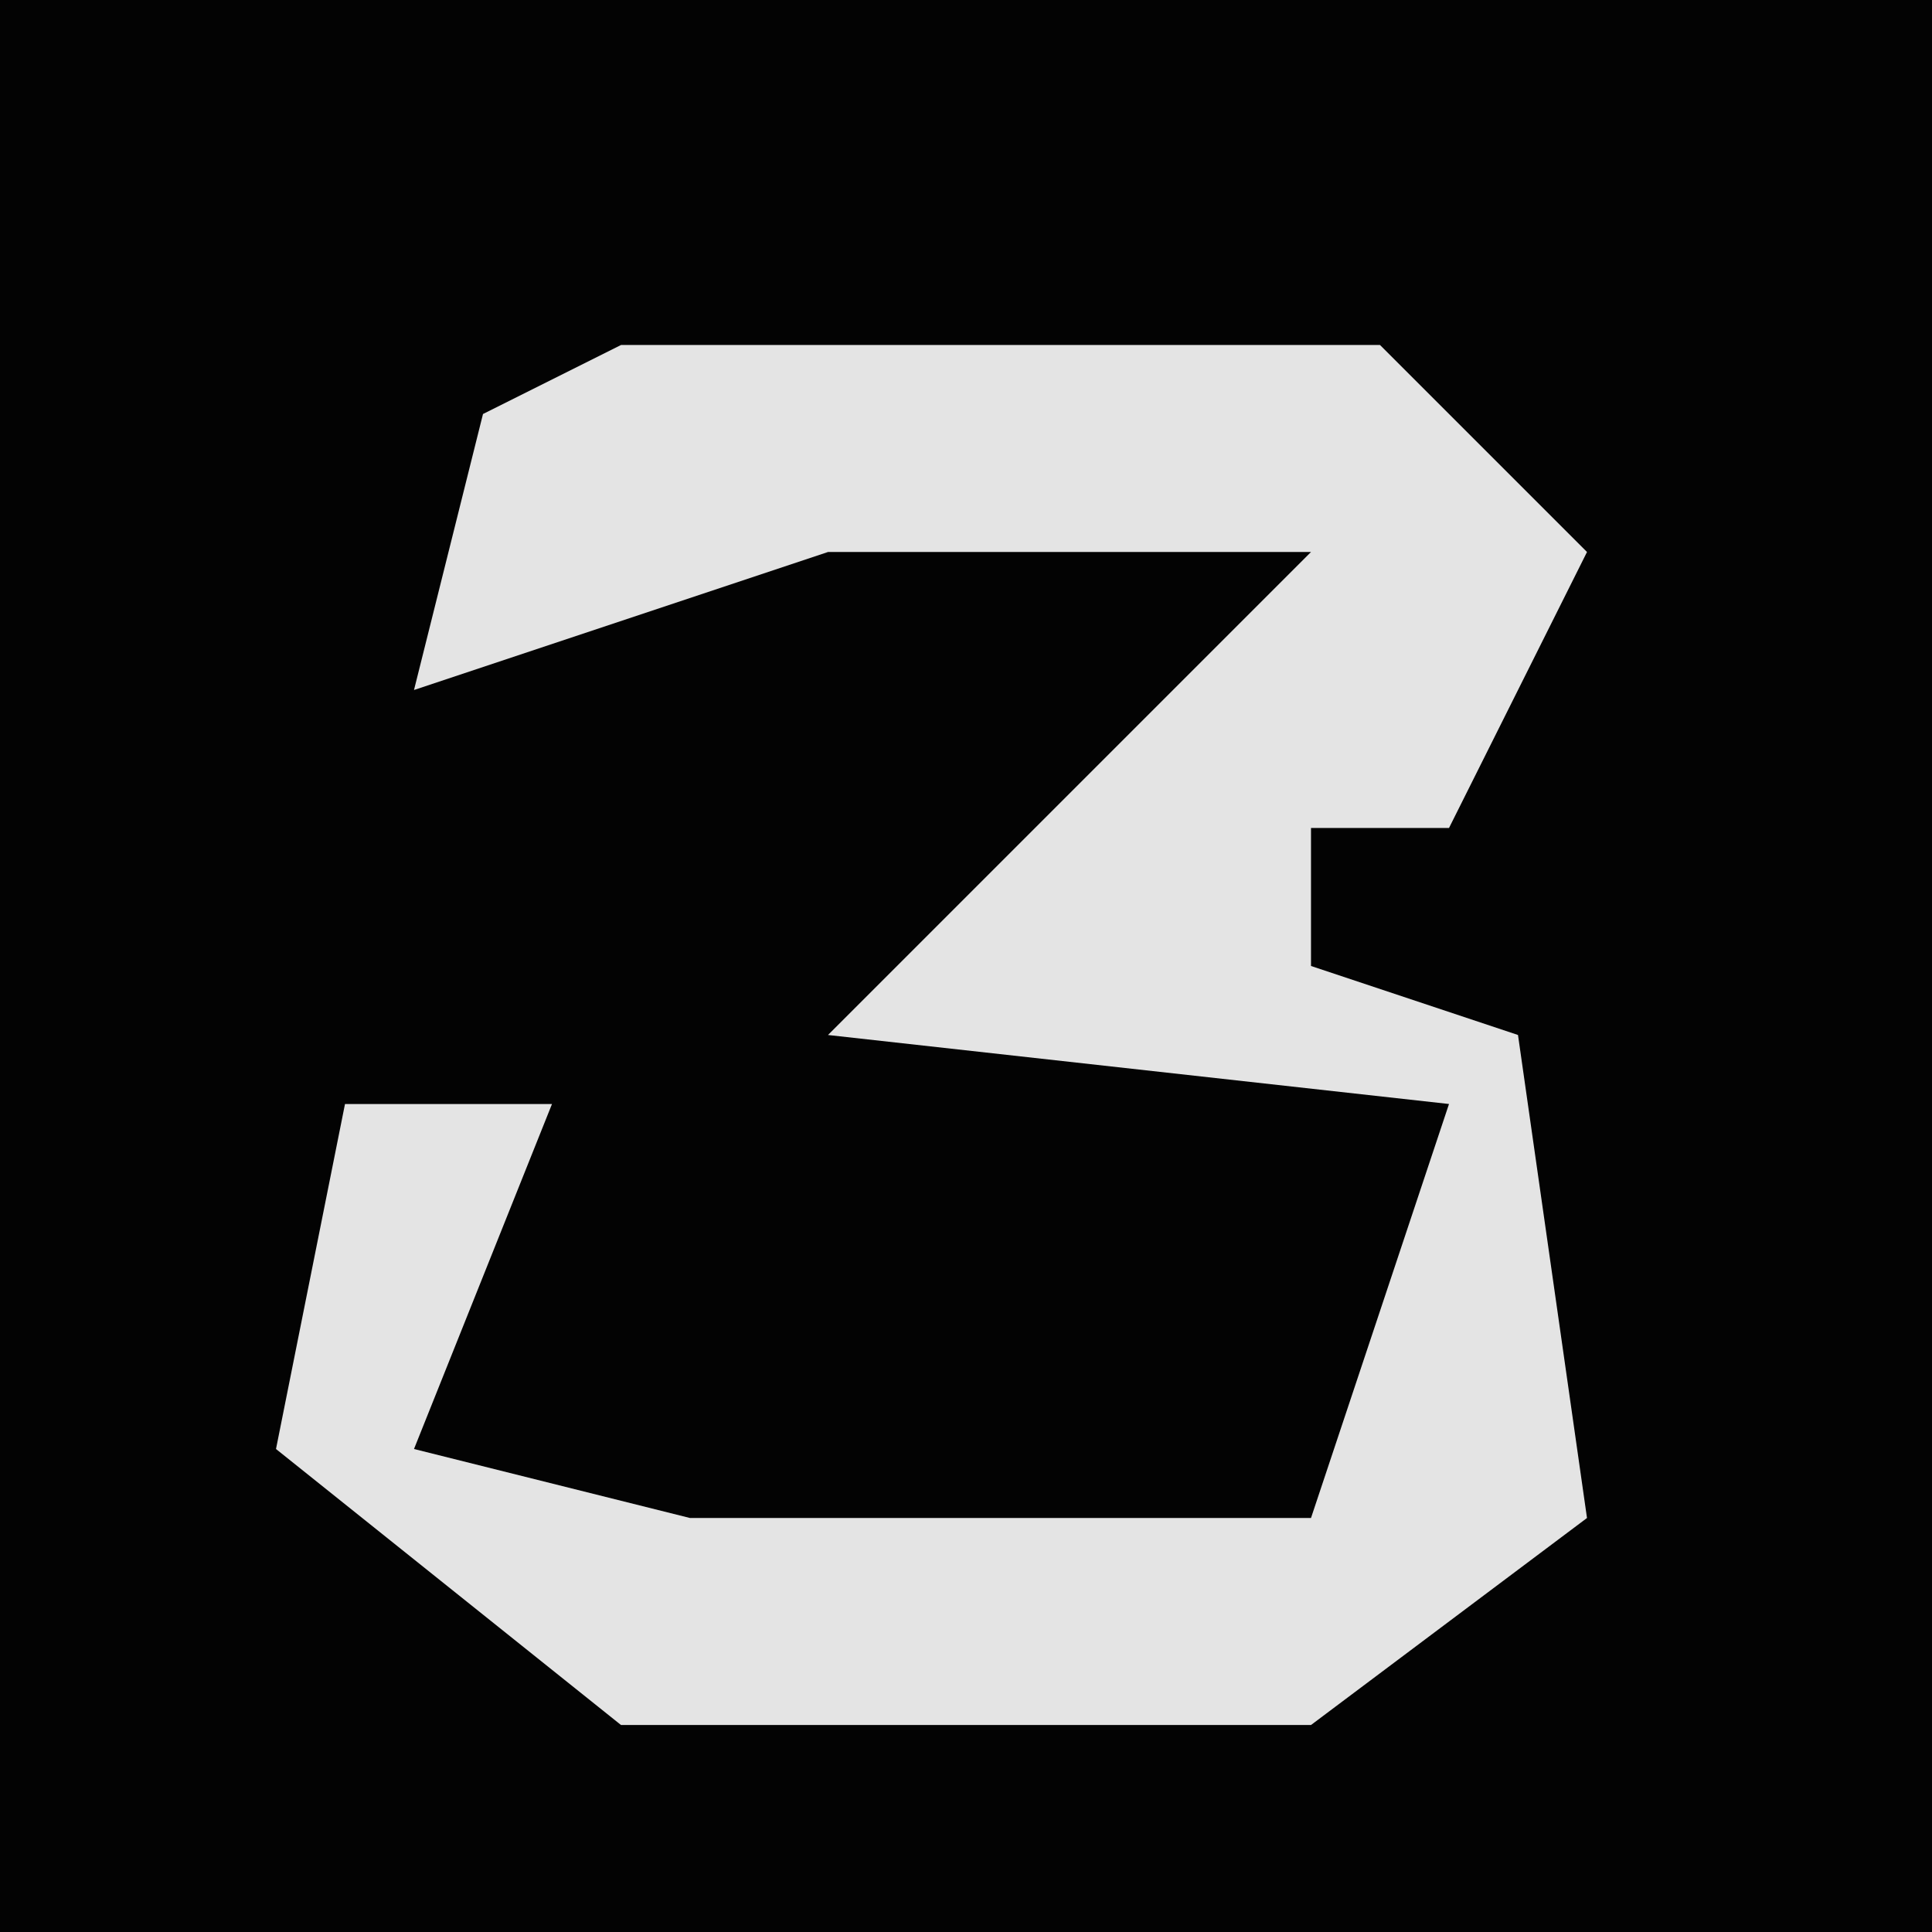 <?xml version="1.0" encoding="UTF-8"?>
<svg version="1.1" xmlns="http://www.w3.org/2000/svg" width="28" height="28">
<path d="M0,0 L28,0 L28,28 L0,28 Z " fill="#030303" transform="translate(0,0)"/>
<path d="M0,0 L11,0 L14,3 L12,7 L10,7 L10,9 L13,10 L14,17 L10,20 L0,20 L-5,16 L-4,11 L-1,11 L-3,16 L1,17 L10,17 L12,11 L3,10 L6,7 L10,3 L3,3 L-3,5 L-2,1 Z " fill="#E4E4E4" transform="translate(9,5)"/>
</svg>
